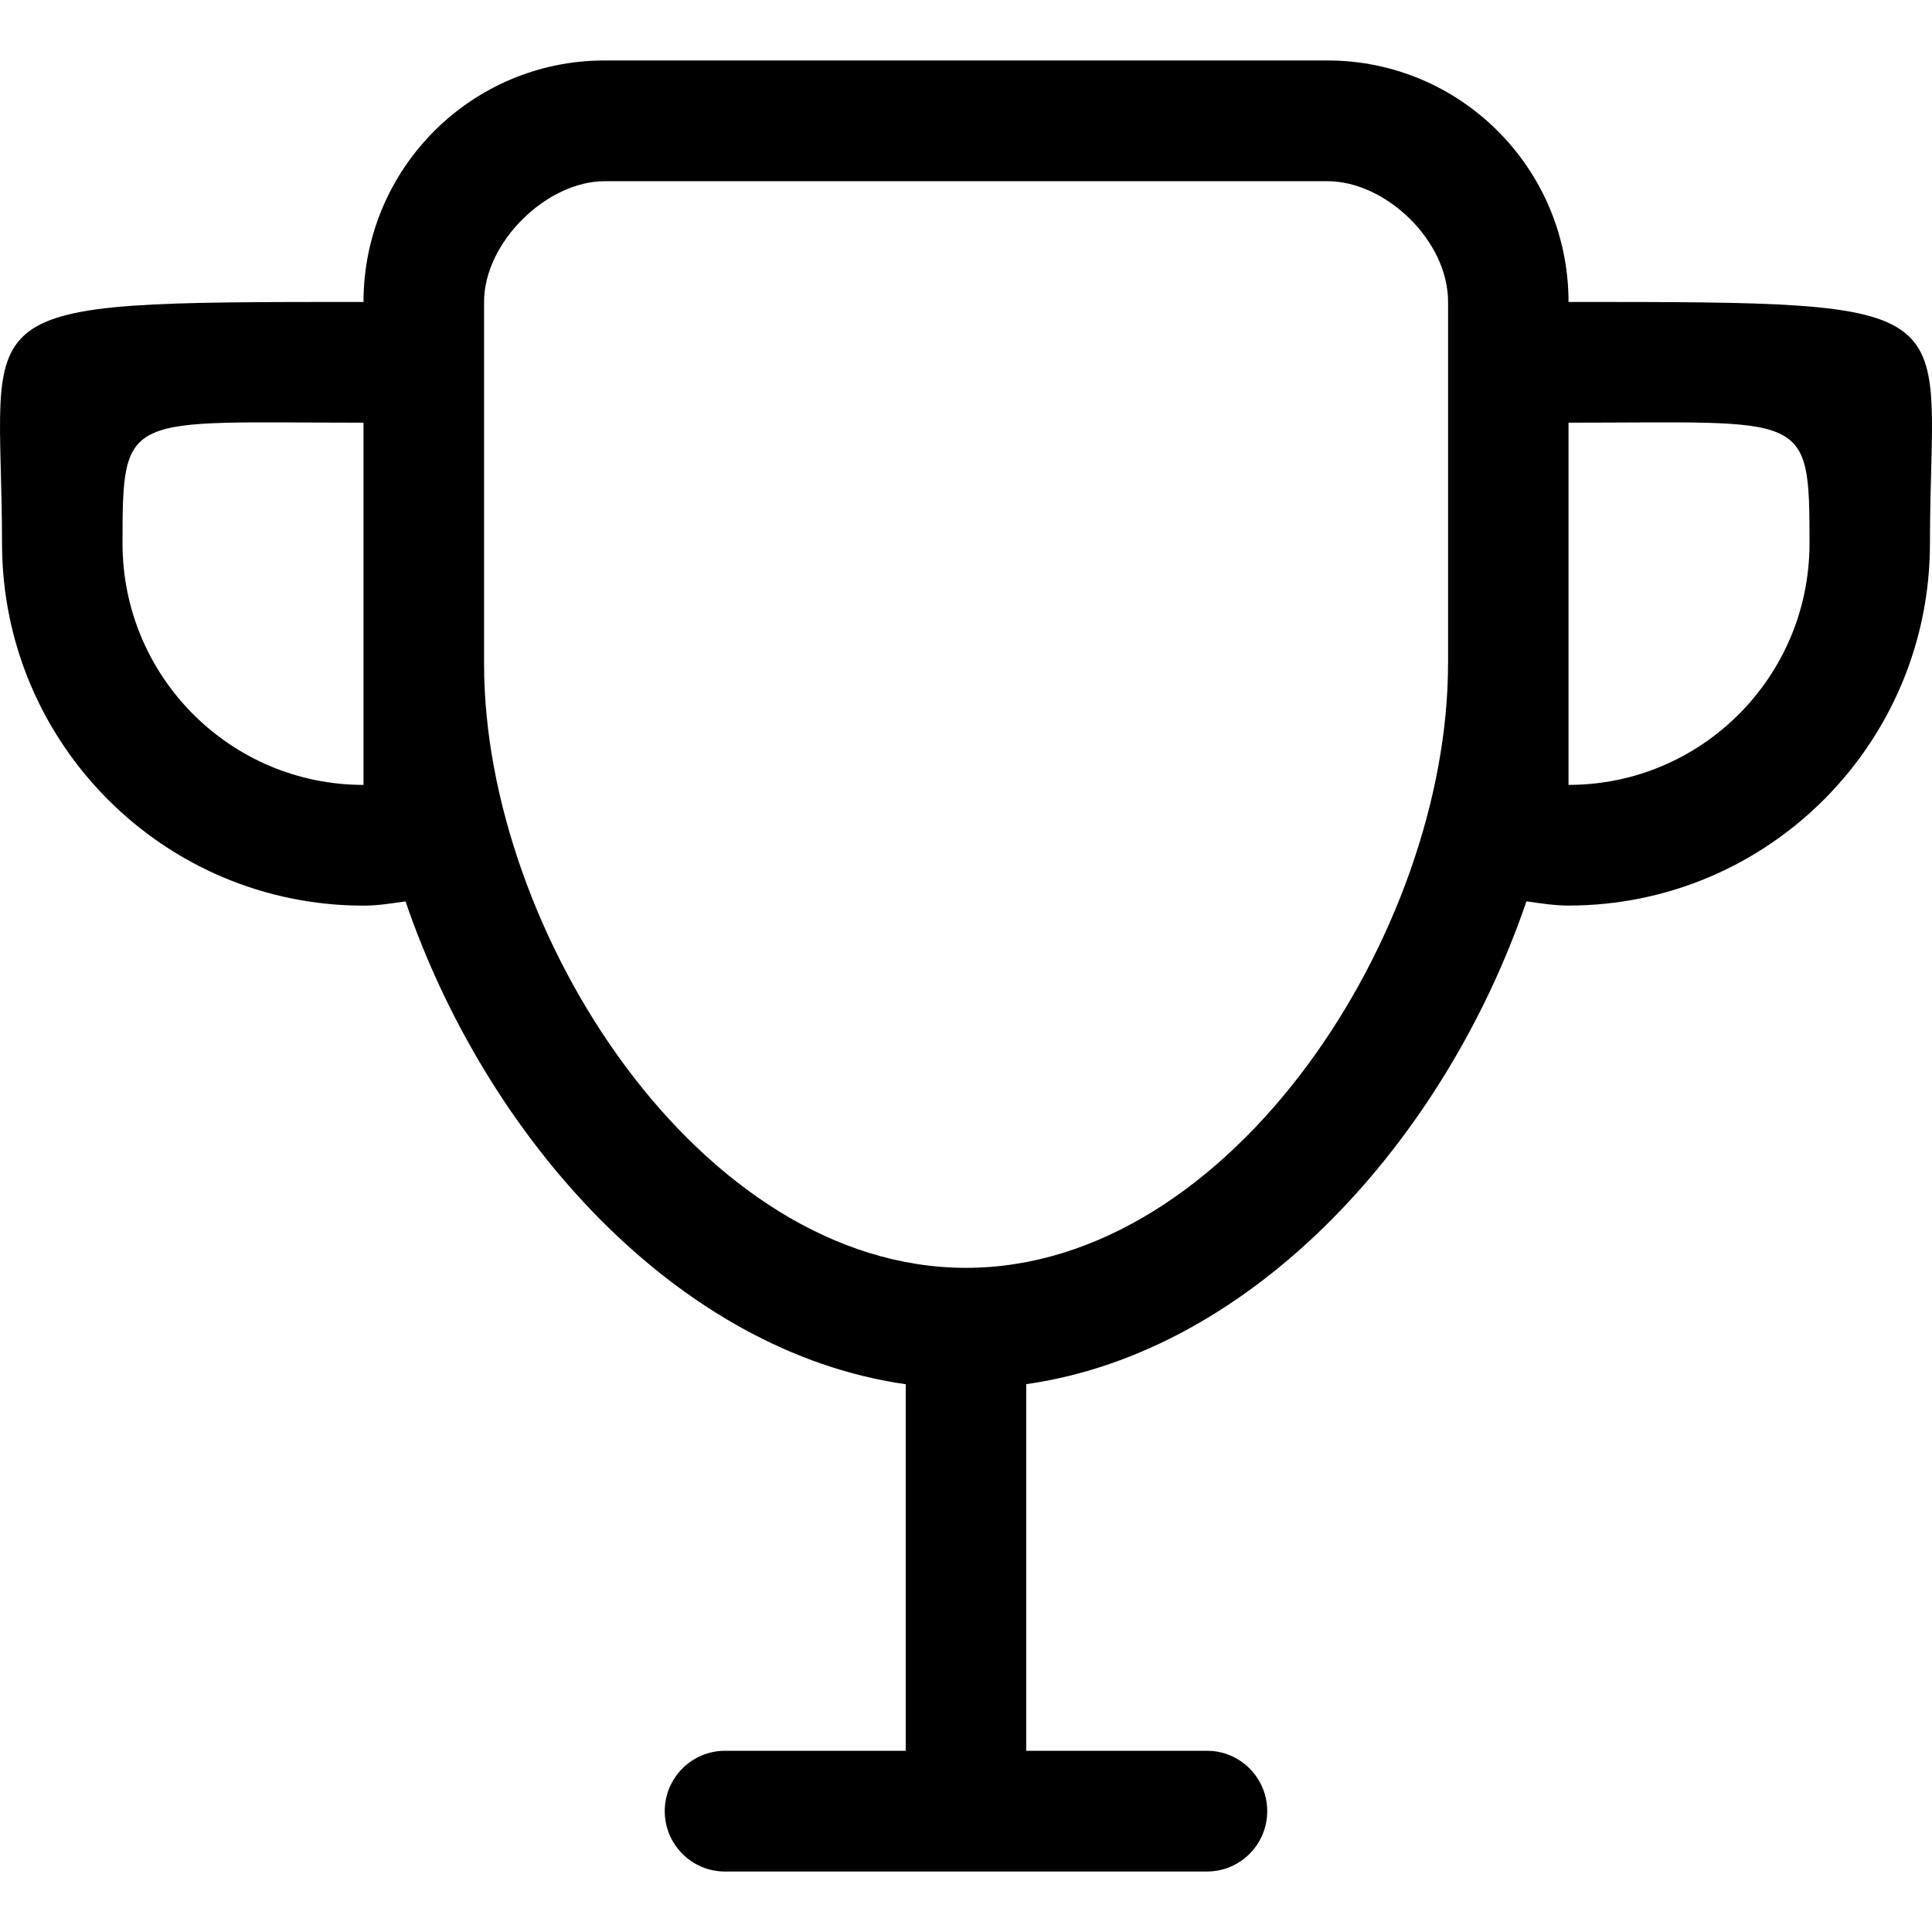 <?xml version="1.0" encoding="iso-8859-1"?>
<!-- Generator: Adobe Illustrator 16.0.0, SVG Export Plug-In . SVG Version: 6.00 Build 0)  -->
<!DOCTYPE svg PUBLIC "-//W3C//DTD SVG 1.1//EN" "http://www.w3.org/Graphics/SVG/1.1/DTD/svg11.dtd">
<svg version="1.1" id="Capa_1" xmlns="http://www.w3.org/2000/svg" xmlns:xlink="http://www.w3.org/1999/xlink" x="0px" y="0px"
	 width="611.971px" height="611.971px" viewBox="0 0 611.971 611.971" style="enable-background:new 0 0 611.971 611.971;"
	 xml:space="preserve">
<g>
	<g id="_x34__31_">
		<g>
			<path d="M496.838,95.643c0-42.24-34.172-76.488-76.336-76.488H191.478c-42.164,0-76.335,34.248-76.335,76.488
				c-130.718,0-114.502-0.019-114.502,76.488c0,63.37,51.266,114.732,114.502,114.732c4.551,0,8.911-0.727,13.309-1.338
				c25.623,75.035,86.011,142.631,158.445,152.938v116.108h-57.251c-10.536,0-19.083,8.566-19.083,19.122
				s8.547,19.122,19.083,19.122h152.67c10.536,0,19.084-8.566,19.084-19.122s-8.548-19.122-19.084-19.122h-57.251V438.443
				c72.453-10.307,132.821-77.903,158.445-152.938c4.397,0.612,8.758,1.338,13.309,1.338c63.236,0,114.503-51.362,114.503-114.732
				C611.34,95.624,627.556,95.643,496.838,95.643z M115.143,248.619c-42.164,0-76.335-34.248-76.335-76.488
				c0-42.241,0.784-38.244,76.335-38.244V248.619z M458.67,210.375c0,84.481-68.361,191.221-152.67,191.221
				c-84.328,0-152.67-106.739-152.67-191.221V95.643c0-18.931,19.868-38.244,38.167-38.244h229.024
				c18.3,0,38.168,18.72,38.168,38.244v114.732H458.67z M496.838,248.619V133.887c75.551,0,76.335-3.997,76.335,38.244
				C573.173,214.372,539.002,248.619,496.838,248.619z"/>
		</g>
	</g>
</g>
<g>
</g>
<g>
</g>
<g>
</g>
<g>
</g>
<g>
</g>
<g>
</g>
<g>
</g>
<g>
</g>
<g>
</g>
<g>
</g>
<g>
</g>
<g>
</g>
<g>
</g>
<g>
</g>
<g>
</g>
</svg>
